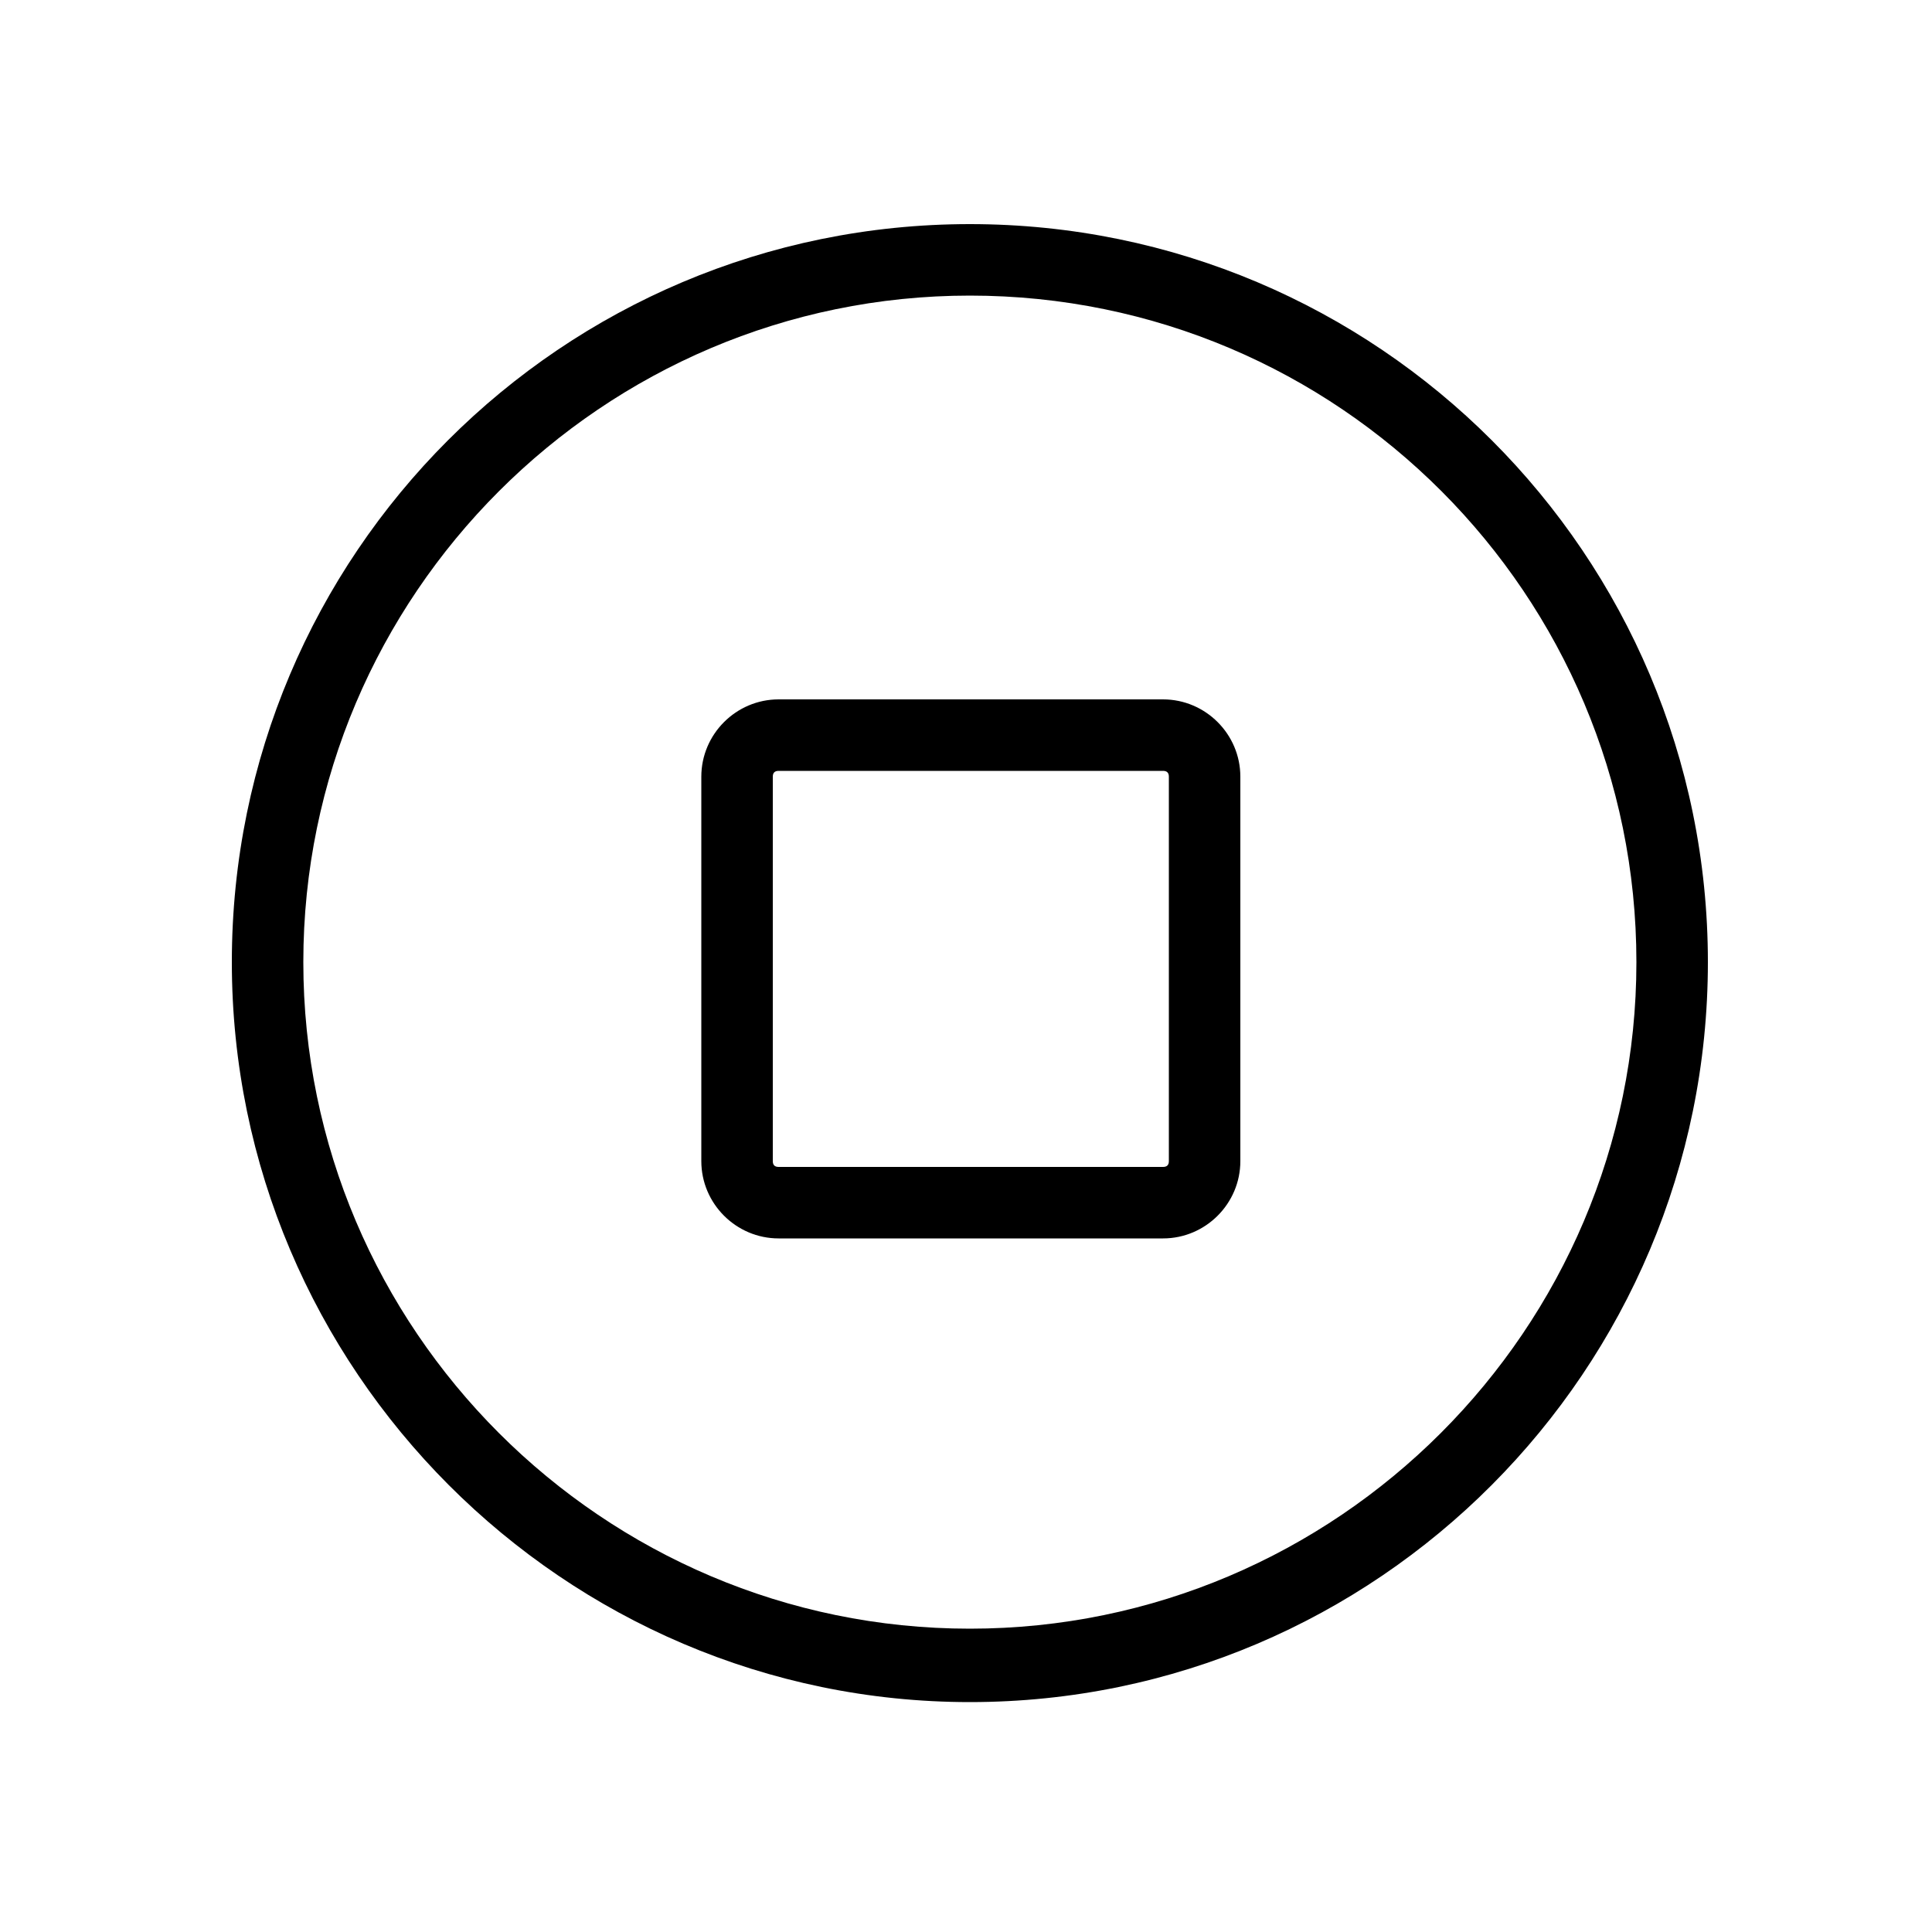 <svg height='100px' width='100px'  fill="#000000" xmlns="http://www.w3.org/2000/svg" xmlns:xlink="http://www.w3.org/1999/xlink" version="1.1" x="0px" y="0px" viewBox="0 0 100 100" enable-background="new 0 0 100 100" xml:space="preserve"><path d="M50.2,88.1C29.2,88.1,12,70.9,12,49.8s17.1-38.2,38.2-38.2c21.1,0,38.2,17.1,38.2,38.2S71.3,88.1,50.2,88.1z M50.2,15.3  c-19,0-34.5,15.5-34.5,34.5s15.5,34.5,34.5,34.5s34.5-15.5,34.5-34.5S69.3,15.3,50.2,15.3z M60.2,64.1H40.3c-2.2,0-4-1.8-4-4V40.2  c0-2.2,1.8-4,4-4h19.9c2.2,0,4,1.8,4,4v19.9C64.2,62.3,62.4,64.1,60.2,64.1z M40.3,39.9c-0.2,0-0.3,0.1-0.3,0.3v19.9  c0,0.2,0.1,0.3,0.3,0.3h19.9c0.2,0,0.3-0.1,0.3-0.3V40.2c0-0.2-0.1-0.3-0.3-0.3H40.3z"></path></svg>